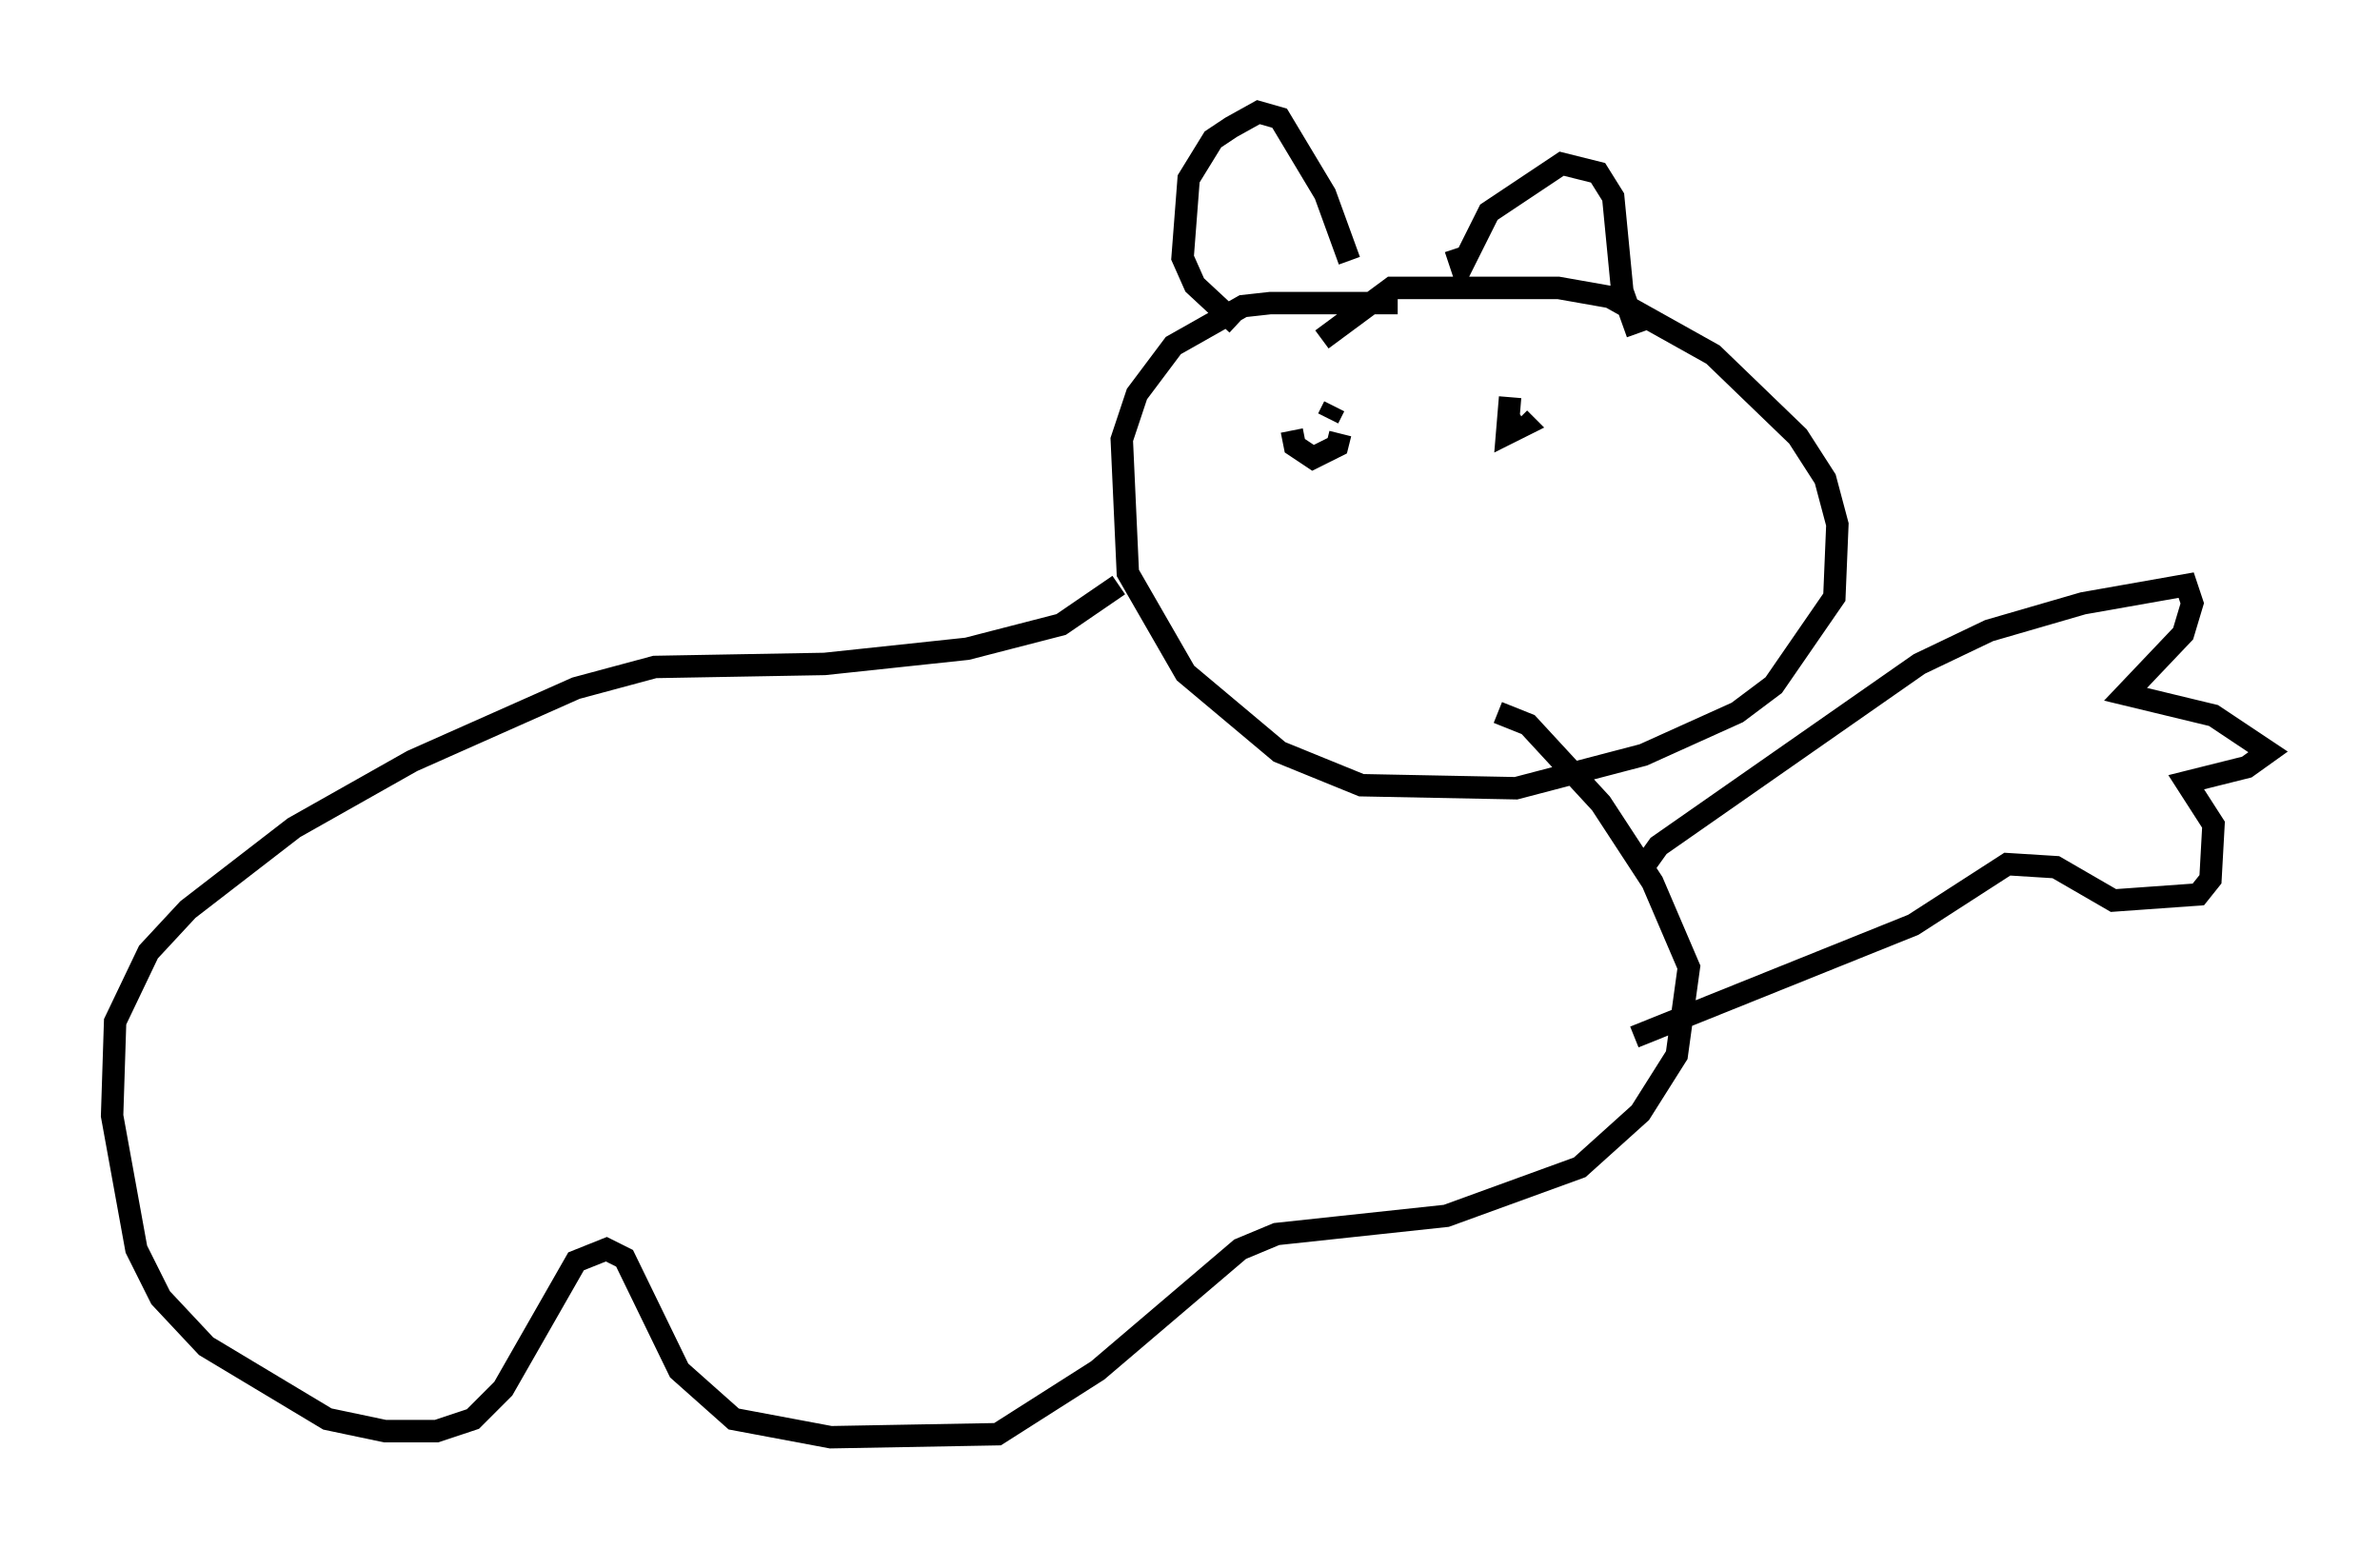 <?xml version="1.0" encoding="utf-8" ?>
<svg baseProfile="full" height="69.133" version="1.1" width="106.21" xmlns="http://www.w3.org/2000/svg" xmlns:ev="http://www.w3.org/2001/xml-events" xmlns:xlink="http://www.w3.org/1999/xlink"><defs /><rect fill="white" height="69.133" width="106.21" x="0" y="0" /><path d="M63.727, 14.202 m-1.353, -0.677 l-5.683, 0.0 -1.218, 0.135 l-3.112, 1.759 -1.624, 2.165 l-0.677, 2.03 0.271, 5.954 l2.571, 4.465 4.195, 3.518 l3.654, 1.488 6.901, 0.135 l5.683, -1.488 4.195, -1.894 l1.624, -1.218 2.706, -3.924 l0.135, -3.248 -0.541, -2.03 l-1.218, -1.894 -3.789, -3.654 l-4.601, -2.571 -2.3, -0.406 l-7.442, 0.0 -3.112, 2.3 m-9.066, 10.961 l-2.571, 1.759 -4.195, 1.083 l-6.36, 0.677 -7.578, 0.135 l-3.518, 0.947 -7.307, 3.248 l-5.277, 2.977 -4.736, 3.654 l-1.759, 1.894 -1.488, 3.112 l-0.135, 4.195 1.083, 5.954 l1.083, 2.165 2.03, 2.165 l5.413, 3.248 2.571, 0.541 l2.3, 0.0 1.624, -0.541 l1.353, -1.353 3.248, -5.683 l1.353, -0.541 0.812, 0.406 l2.436, 5.007 2.436, 2.165 l4.33, 0.812 7.442, -0.135 l4.465, -2.842 6.36, -5.413 l1.624, -0.677 7.578, -0.812 l5.954, -2.165 2.706, -2.436 l1.624, -2.571 0.541, -3.924 l-1.624, -3.789 -2.3, -3.518 l-3.248, -3.518 -1.353, -0.541 m6.495, 6.901 l0.677, -0.947 11.637, -8.119 l3.112, -1.488 4.195, -1.218 l4.601, -0.812 0.271, 0.812 l-0.406, 1.353 -2.571, 2.706 l3.924, 0.947 2.436, 1.624 l-0.947, 0.677 -2.706, 0.677 l1.218, 1.894 -0.135, 2.436 l-0.541, 0.677 -3.789, 0.271 l-2.571, -1.488 -2.165, -0.135 l-4.195, 2.706 -12.449, 5.007 m-17.726, -31.799 l-1.894, -1.759 -0.541, -1.218 l0.271, -3.518 1.083, -1.759 l0.812, -0.541 1.218, -0.677 l0.947, 0.271 2.03, 3.383 l1.083, 2.977 m4.736, -0.541 l0.271, 0.812 1.218, -2.436 l3.248, -2.165 1.624, 0.406 l0.677, 1.083 0.406, 4.195 l0.677, 1.894 m-15.426, 4.33 l0.135, 0.677 0.812, 0.541 l1.083, -0.541 0.135, -0.541 m-0.271, -1.218 l-0.271, 0.541 m8.119, -0.947 l-0.135, 1.624 0.812, -0.406 l-0.271, -0.271 " fill="none" stroke="black" stroke-width="1" /></svg>
